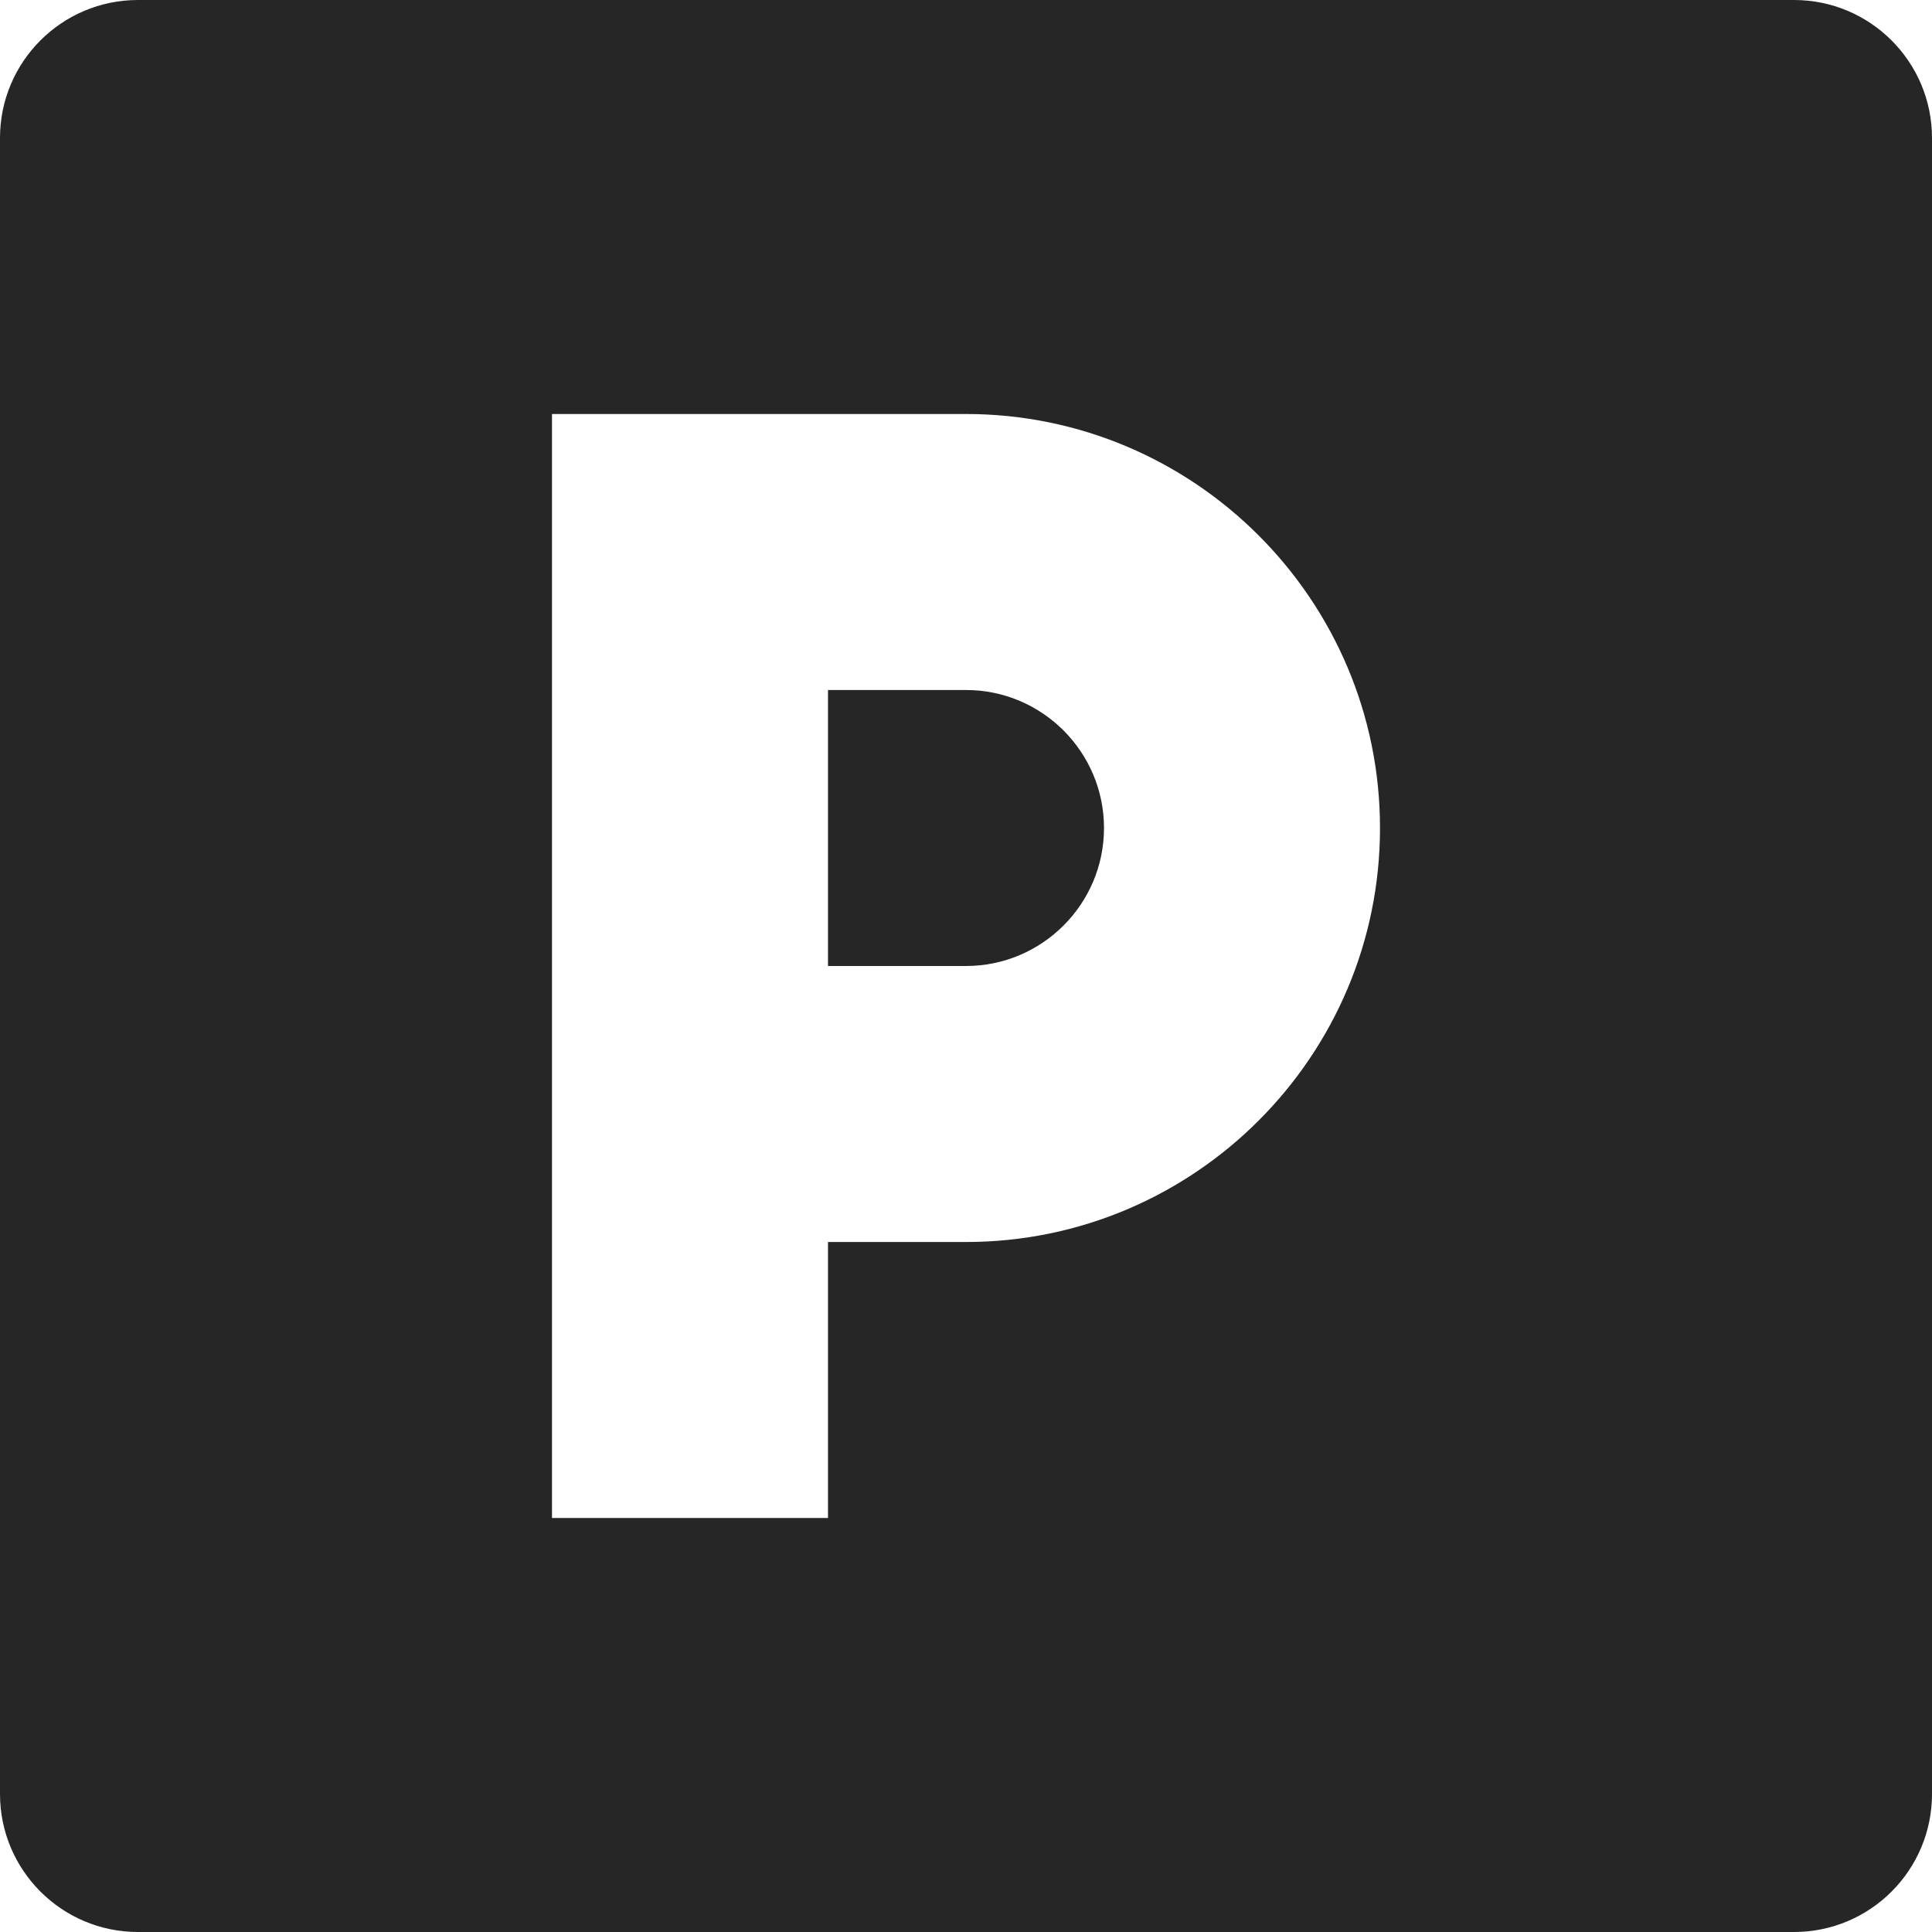 <?xml version="1.0"?>
<svg xmlns="http://www.w3.org/2000/svg" xmlns:xlink="http://www.w3.org/1999/xlink" xmlns:svgjs="http://svgjs.com/svgjs" version="1.1" width="512" height="512" x="0" y="0" viewBox="0 0 458.706 458.706" style="enable-background:new 0 0 512 512" xml:space="preserve" class=""><g><path xmlns="http://www.w3.org/2000/svg" d="m229.353 163.824h-32.765v65.529h32.765c18.062 0 32.765-14.703 32.765-32.765s-14.703-32.764-32.765-32.764z" fill="#262626" data-original="#000000" style="" class=""/><path xmlns="http://www.w3.org/2000/svg" d="m425.941 0h-393.176c-18.094 0-32.765 14.671-32.765 32.765v393.176c0 18.094 14.671 32.765 32.765 32.765h393.176c18.094 0 32.765-14.671 32.765-32.765v-393.176c0-18.094-14.671-32.765-32.765-32.765zm-196.588 294.882h-32.765v65.529h-65.529v-262.117h98.294c54.203 0 98.294 44.091 98.294 98.294s-44.091 98.294-98.294 98.294z" fill="#262626" data-original="#000000" style="" class=""/></g></svg>
